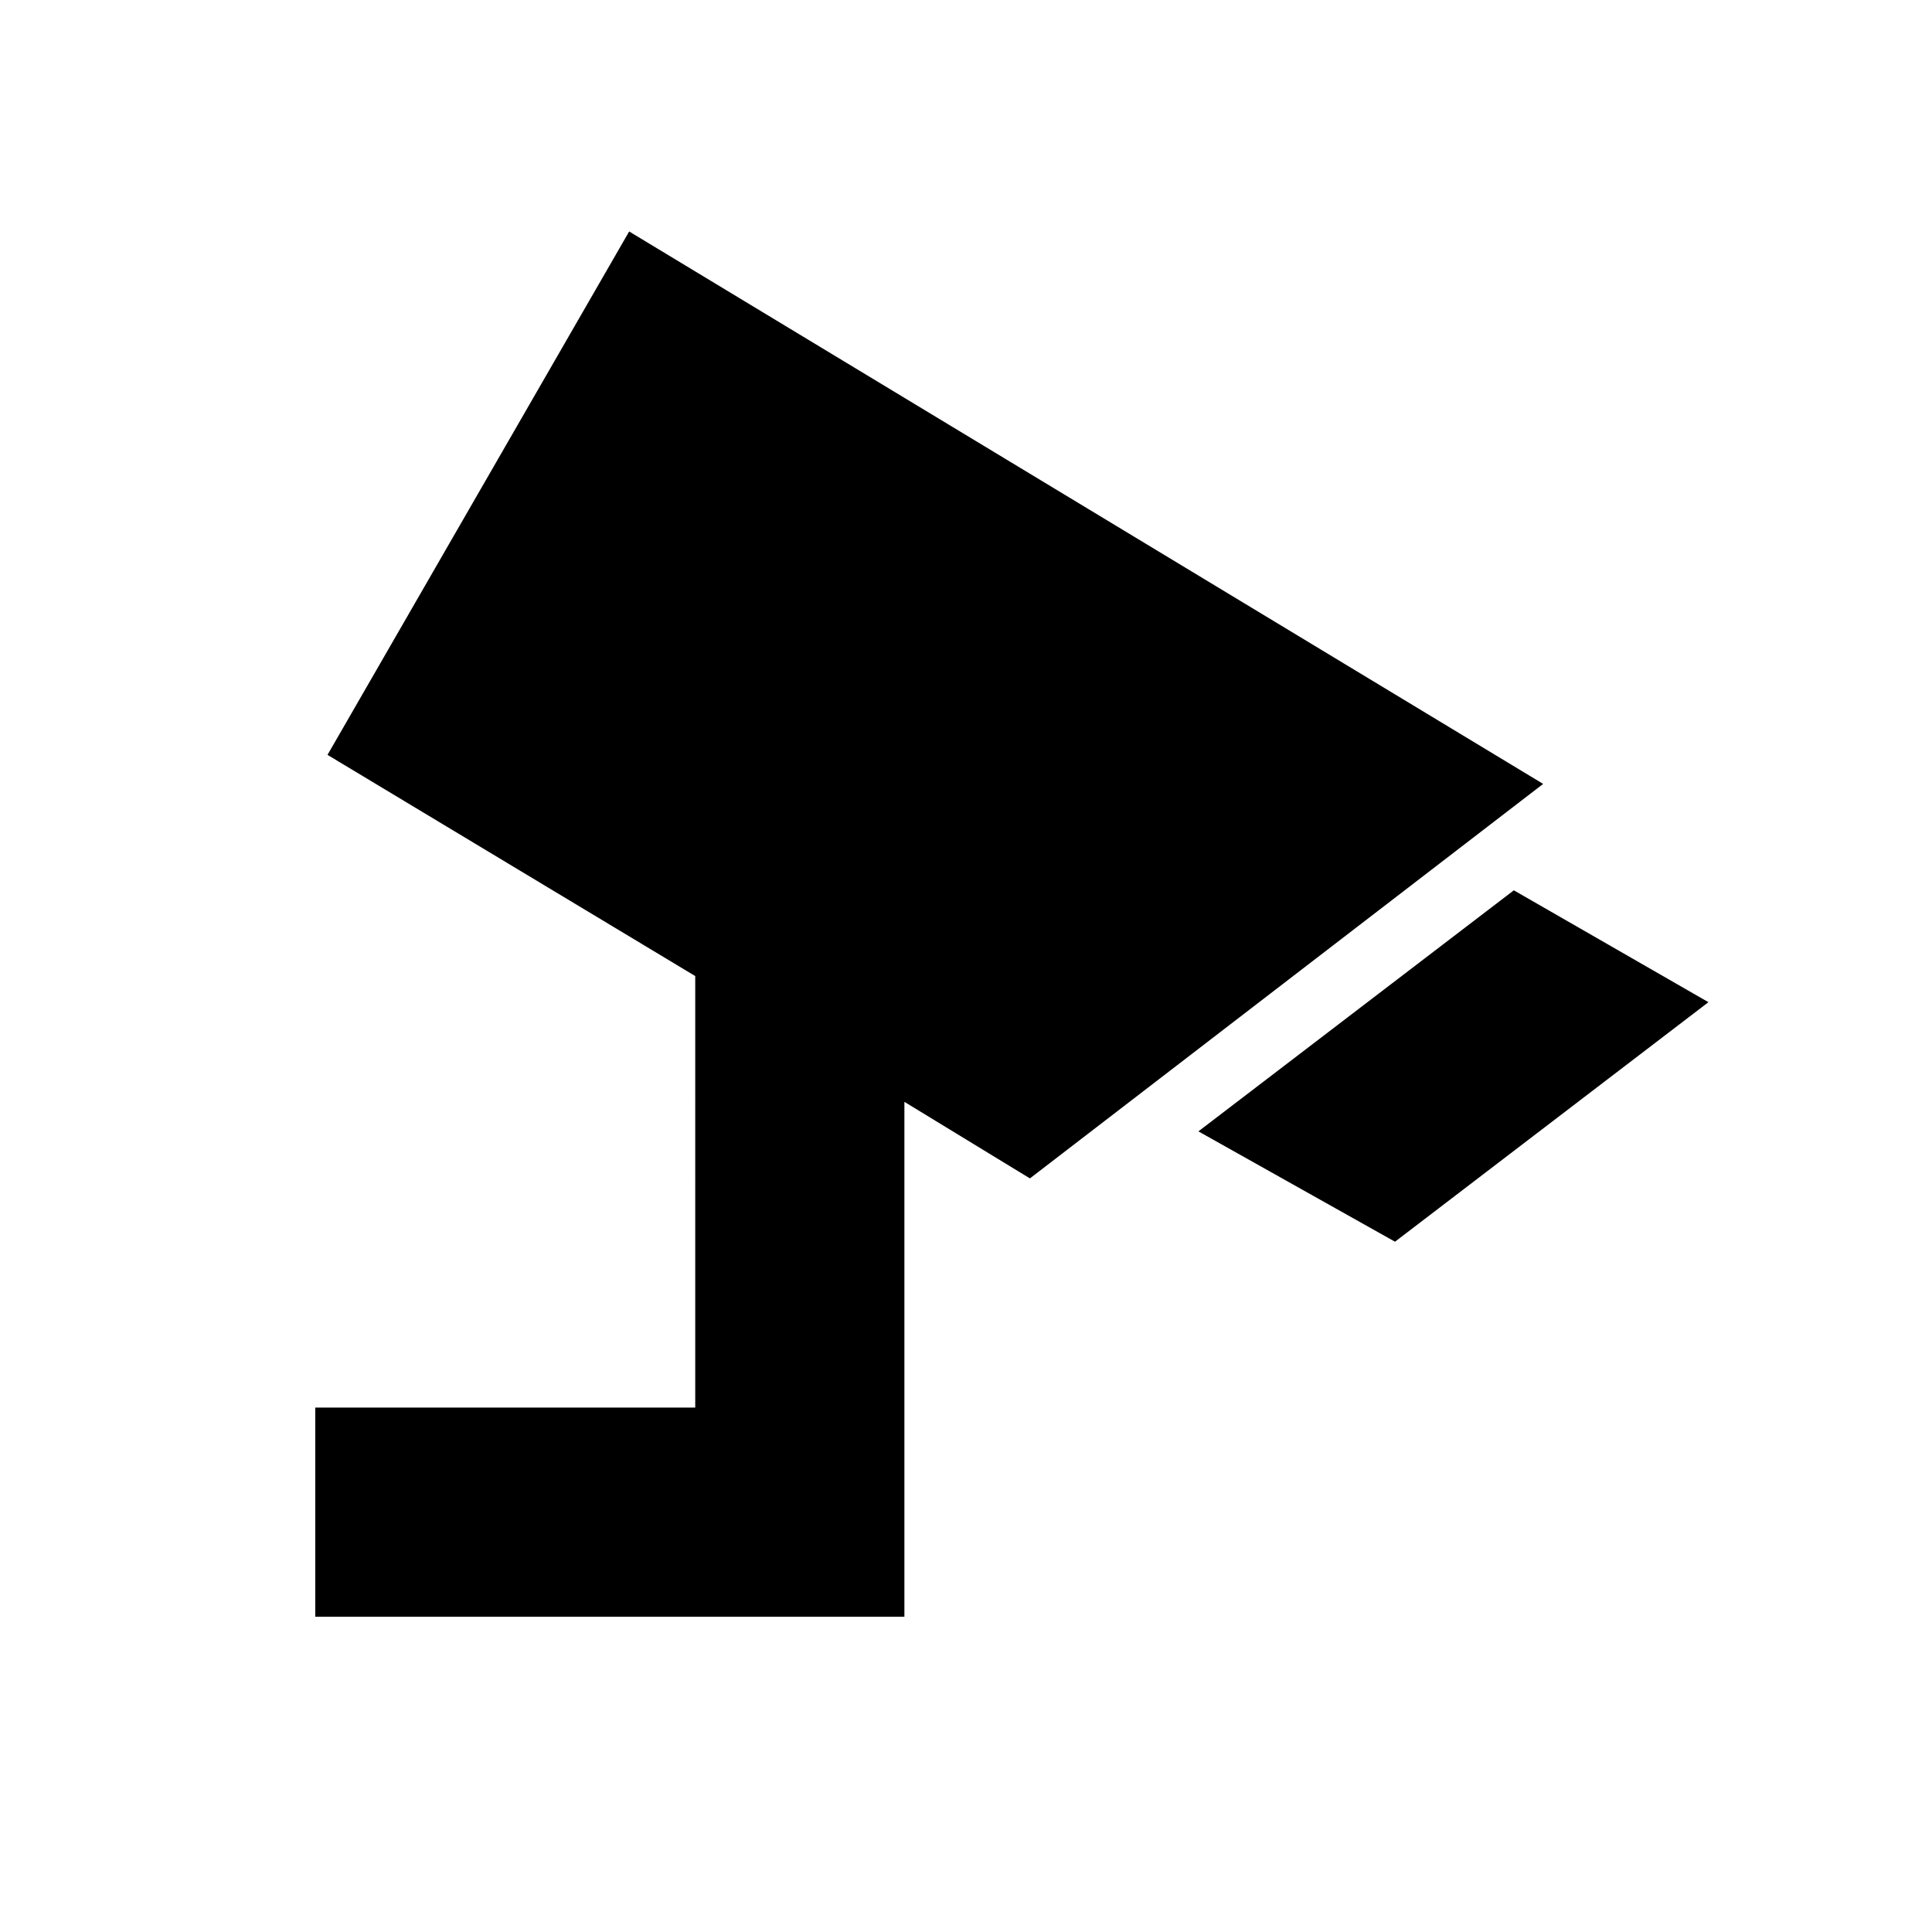 <svg xmlns="http://www.w3.org/2000/svg" height="20" viewBox="0 -960 960 960" width="20"><path d="m693.17-343-97.69-54.83 156.74-119.78 96.69 55.59L693.17-343ZM156.65-156.65v-103.94h188.81V-475L162.74-584.91l149.89-260.07 454.15 274.5-255.02 196.02-62.37-38.04v255.85H156.65Z"/></svg>